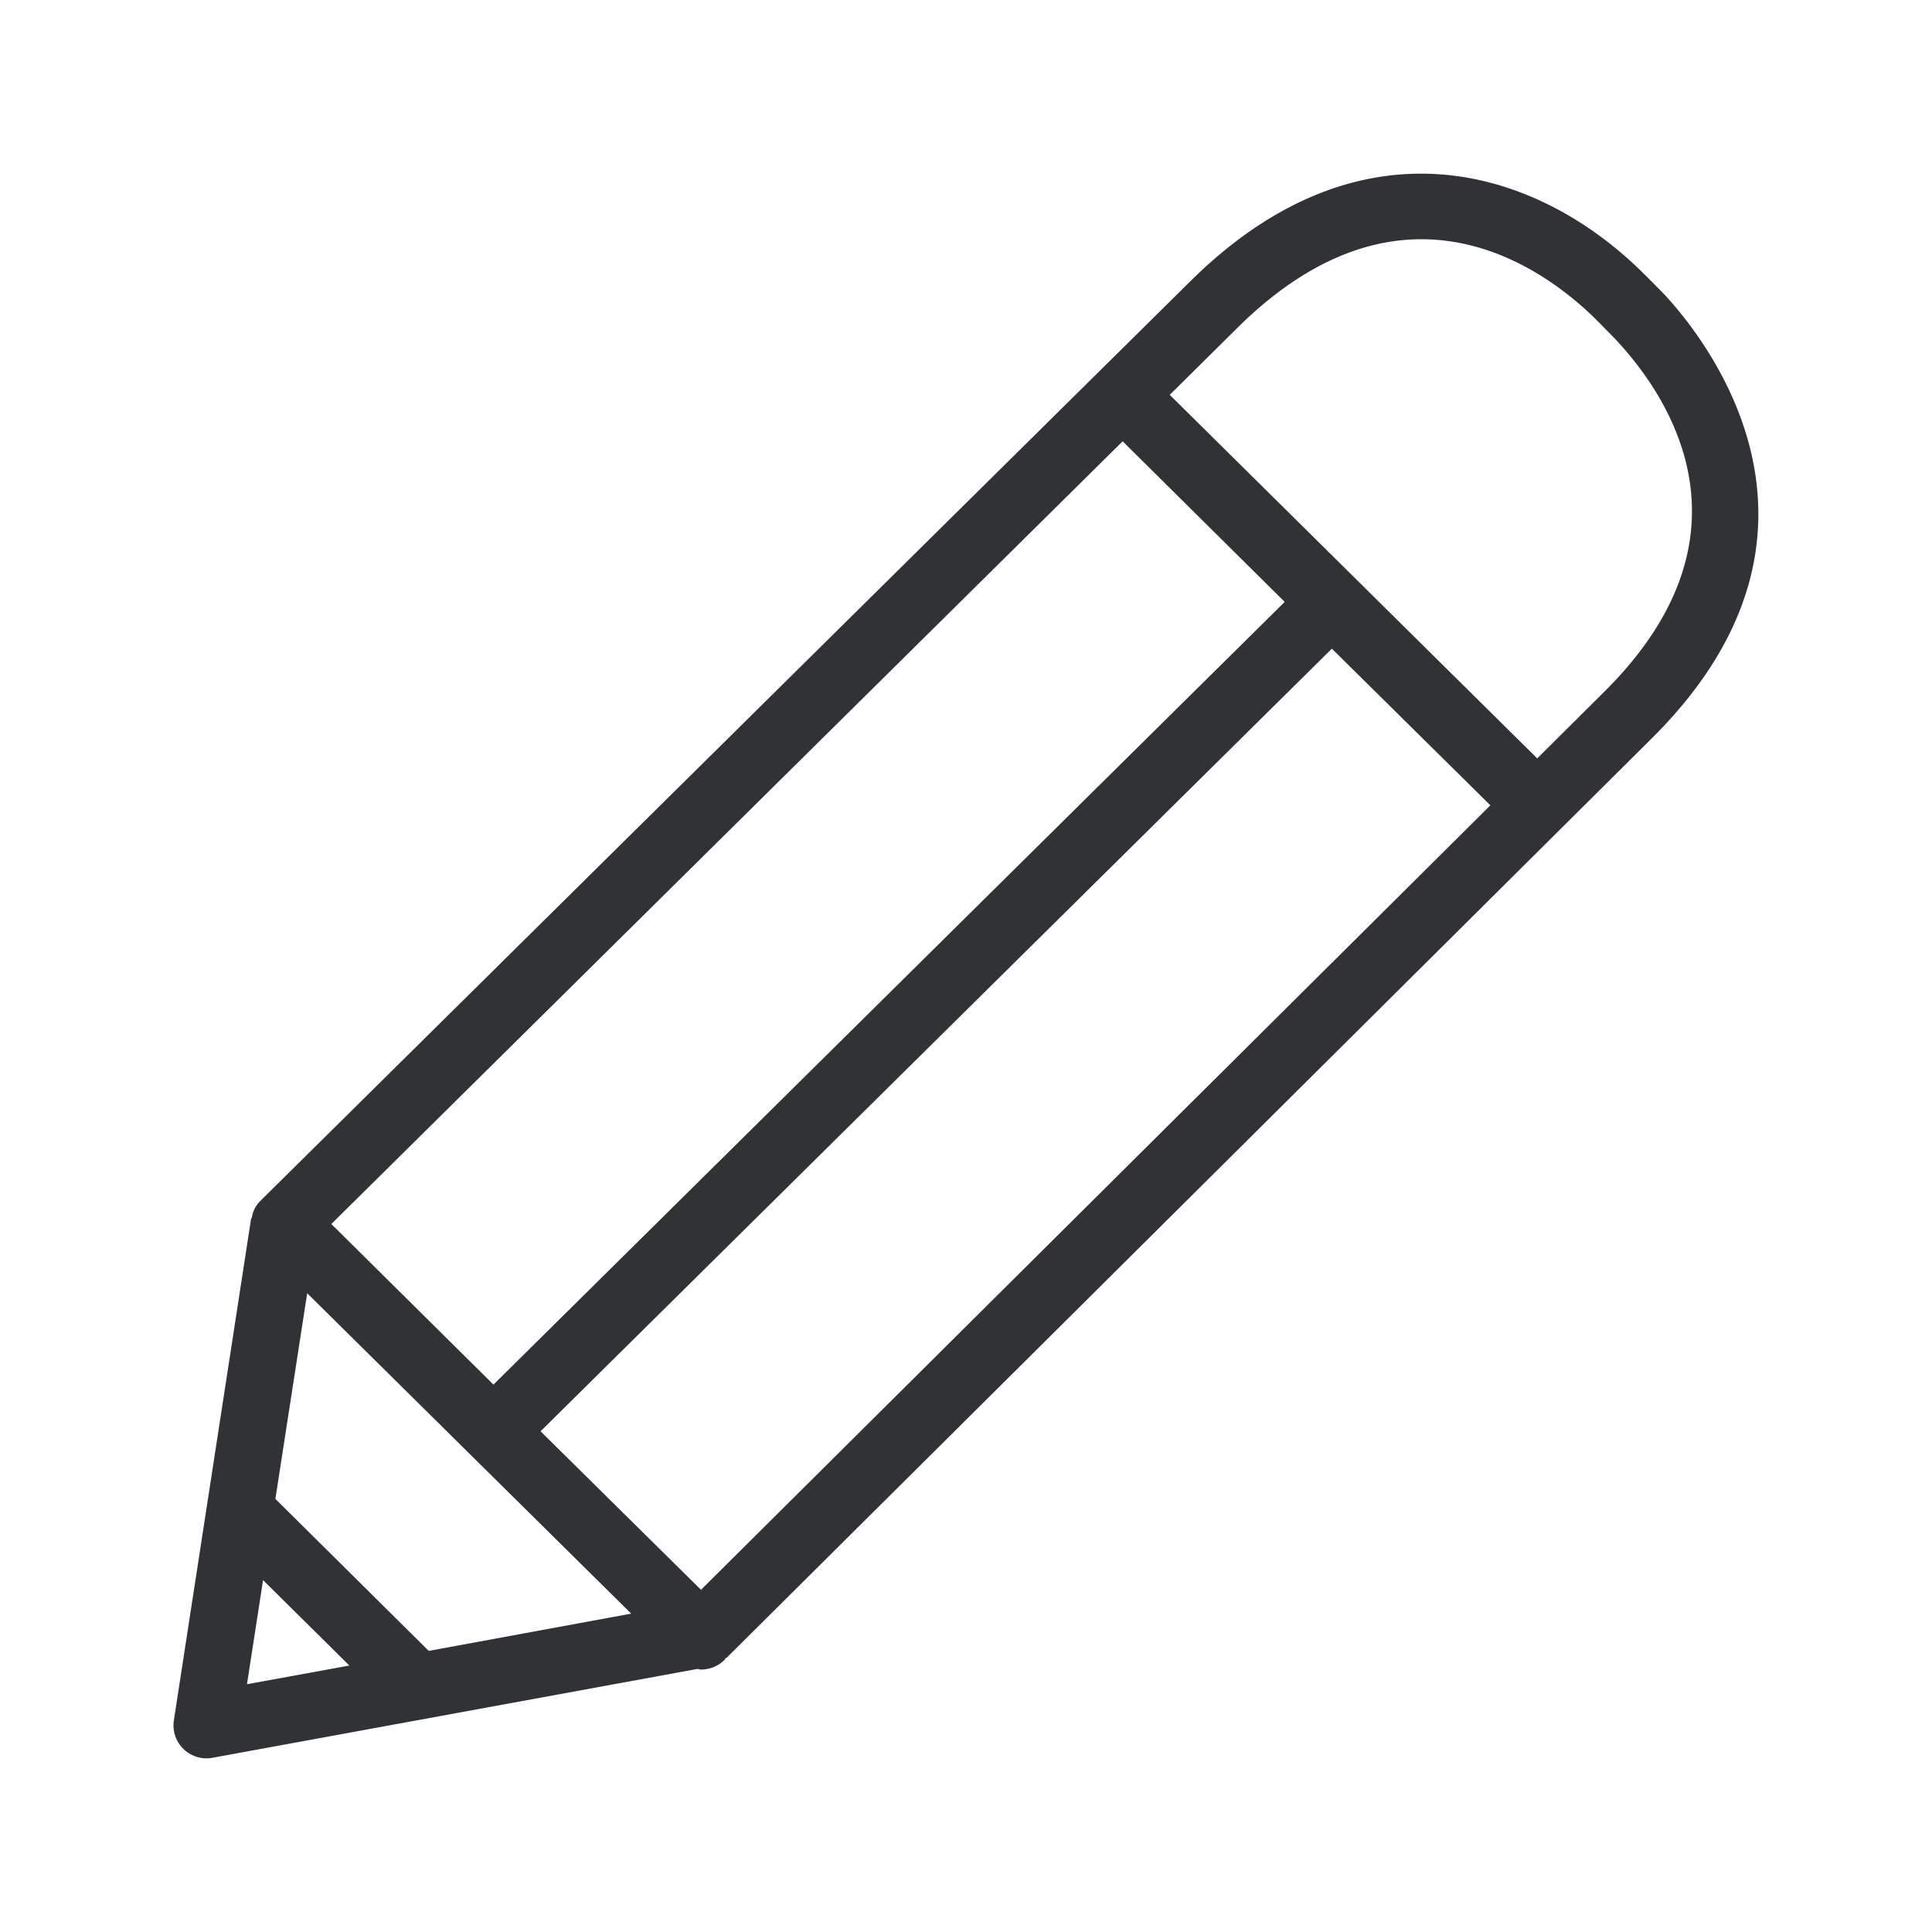<svg width="24" height="24" viewBox="0 0 24 24" xmlns="http://www.w3.org/2000/svg"><path d="M19.925 8.597l-.829.824-4.565-4.516.845-.837c2.037-2.011 3.77-.76 4.423-.126.079.078.163.165.233.235.639.664 1.91 2.423-.107 4.42zM3.267 19.628L4.34 20.69l-1.272.232.2-1.294zM6.13 17.2l-2.014-1.995 9.83-9.723 2.013 1.995L6.13 17.2zm-.804 3.308L3.421 18.62l.395-2.555 4.025 3.98-2.515.463zm3.381-.76L6.715 17.78l9.83-9.722 1.969 1.946-9.807 9.746zM20.631 3.612c-.084-.084-.165-.168-.252-.252-1.33-1.294-3.498-1.938-5.59.132L3.233 14.919a.368.368 0 00-.104.205c-.003.008-.011.014-.011.022L2.16 21.37a.41.41 0 00.484.465l6.02-1.103c.014 0 .028.008.042.008.11 0 .216-.042.294-.12.006-.006.009-.014.014-.023.003-.003.011-.003.014-.005L20.514 9.177c2.67-2.644.566-5.1.117-5.566z" fill="#313235" fill-rule="nonzero"/></svg>